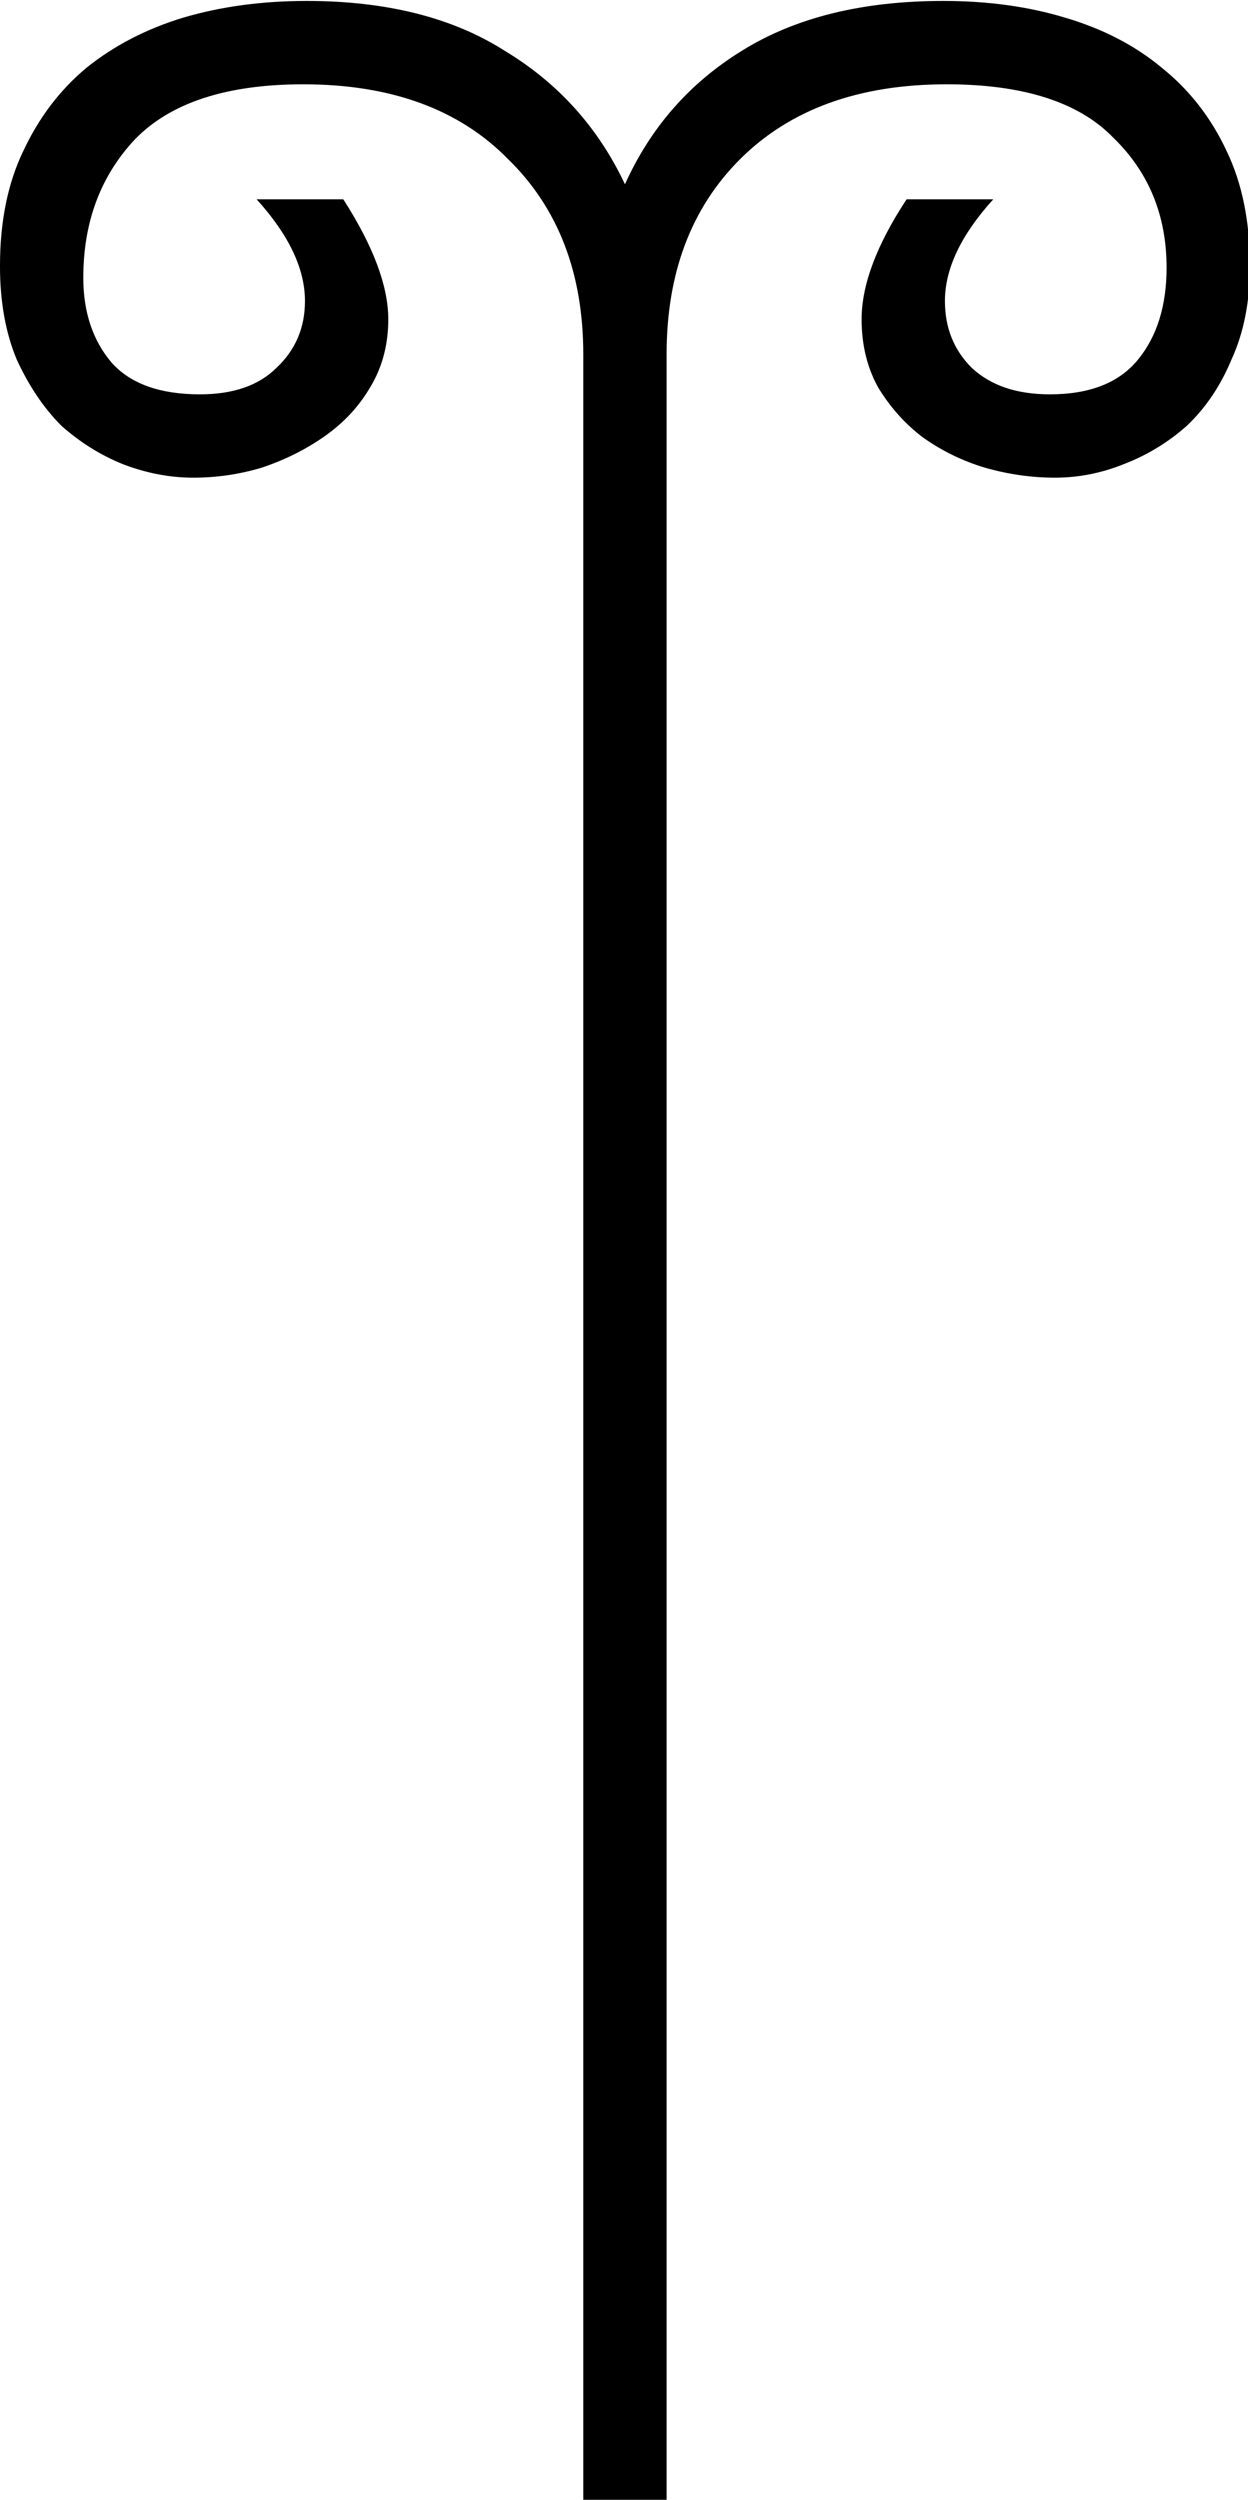 <?xml version="1.0" encoding="UTF-8" standalone="no"?>
<!-- Created with Inkscape (http://www.inkscape.org/) -->

<svg
   xmlns:dc="http://purl.org/dc/elements/1.1/"
   xmlns:cc="http://creativecommons.org/ns#"
   xmlns:rdf="http://www.w3.org/1999/02/22-rdf-syntax-ns#"
   xmlns:svg="http://www.w3.org/2000/svg"
   xmlns="http://www.w3.org/2000/svg"
   xmlns:sodipodi="http://sodipodi.sourceforge.net/DTD/sodipodi-0.dtd"
   xmlns:inkscape="http://www.inkscape.org/namespaces/inkscape"
   width="18.604mm"
   height="37.257mm"
   viewBox="0 0 18.604 37.257"
   version="1.1"
   id="svg15213"
   inkscape:version="0.92.4 (5da689c313, 2019-01-14)"
   sodipodi:docname="F45.svg">
  <defs
     id="defs15207" />
  <sodipodi:namedview
     id="base"
     pagecolor="#ffffff"
     bordercolor="#666666"
     borderopacity="1.0"
     inkscape:pageopacity="0.0"
     inkscape:pageshadow="2"
     inkscape:zoom="0.35"
     inkscape:cx="-328.97266"
     inkscape:cy="-387.69016"
     inkscape:document-units="mm"
     inkscape:current-layer="layer1"
     showgrid="false"
     fit-margin-top="0"
     fit-margin-left="0"
     fit-margin-right="0"
     fit-margin-bottom="0"
     inkscape:window-width="1920"
     inkscape:window-height="1017"
     inkscape:window-x="-8"
     inkscape:window-y="-8"
     inkscape:window-maximized="1" />
  <g
     inkscape:label="Layer 1"
     inkscape:groupmode="layer"
     id="layer1"
     transform="translate(0.272,-9)">
    <g
       aria-label="𓄰"
       transform="scale(0.265)"
       style="font-style:normal;font-variant:normal;font-weight:normal;font-stretch:normal;font-size:192px;line-height:1.25;font-family:sans-serif;-inkscape-font-specification:'sans-serif, Normal';font-variant-ligatures:normal;font-variant-caps:normal;font-variant-numeric:normal;font-feature-settings:normal;text-align:start;letter-spacing:0px;word-spacing:0px;writing-mode:lr-tb;text-anchor:start;fill:#000000;fill-opacity:1;stroke:none"
       id="flowRoot15758">
      <path
         d="m 36.473,174.83 h -4.688 V 53.892 q 0,-6.844 -4.219,-10.969 -4.125,-4.219 -11.531,-4.219 -6.469,0 -9.469,3.094 -2.906,3.094 -2.906,7.781 0,2.906 1.594,4.781 1.594,1.781 4.969,1.781 2.812,0 4.312,-1.5 1.594,-1.5 1.594,-3.75 0,-2.719 -2.719,-5.719 h 4.875 q 2.531,3.938 2.531,6.75 0,2.156 -1.031,3.844 -0.938,1.594 -2.531,2.719 -1.594,1.125 -3.562,1.781 -1.875,0.562 -3.844,0.562 -1.969,0 -3.938,-0.75 -1.875,-0.75 -3.469,-2.156 -1.5,-1.5 -2.531,-3.75 -0.937,-2.25 -0.937,-5.25 0,-3.75 1.312,-6.469 1.312,-2.812 3.563,-4.688 2.344,-1.875 5.438,-2.812 3.187,-0.938 6.937,-0.938 6.75,0 11.156,2.812 4.5,2.719 6.75,7.5 2.156,-4.781 6.562,-7.5 4.5,-2.812 11.344,-2.812 3.75,0 6.844,0.938 3.188,0.938 5.438,2.812 2.344,1.875 3.656,4.688 1.312,2.719 1.312,6.469 0,3 -1.031,5.25 -0.938,2.25 -2.531,3.75 -1.594,1.406 -3.562,2.156 -1.875,0.75 -3.844,0.75 -1.969,0 -3.938,-0.562 -1.875,-0.562 -3.469,-1.688 -1.5,-1.125 -2.531,-2.812 -0.938,-1.688 -0.938,-3.844 0,-2.906 2.531,-6.75 h 4.875 q -2.719,3 -2.719,5.719 0,2.25 1.5,3.75 1.594,1.5 4.406,1.5 3.375,0 4.969,-1.969 1.594,-1.969 1.594,-5.156 0,-4.406 -3,-7.312 -2.906,-3 -9.375,-3 -7.406,0 -11.625,4.219 -4.125,4.125 -4.125,10.969 z"
         id="path15766"
         inkscape:connector-curvature="0" />
    </g>
  </g>
</svg>
